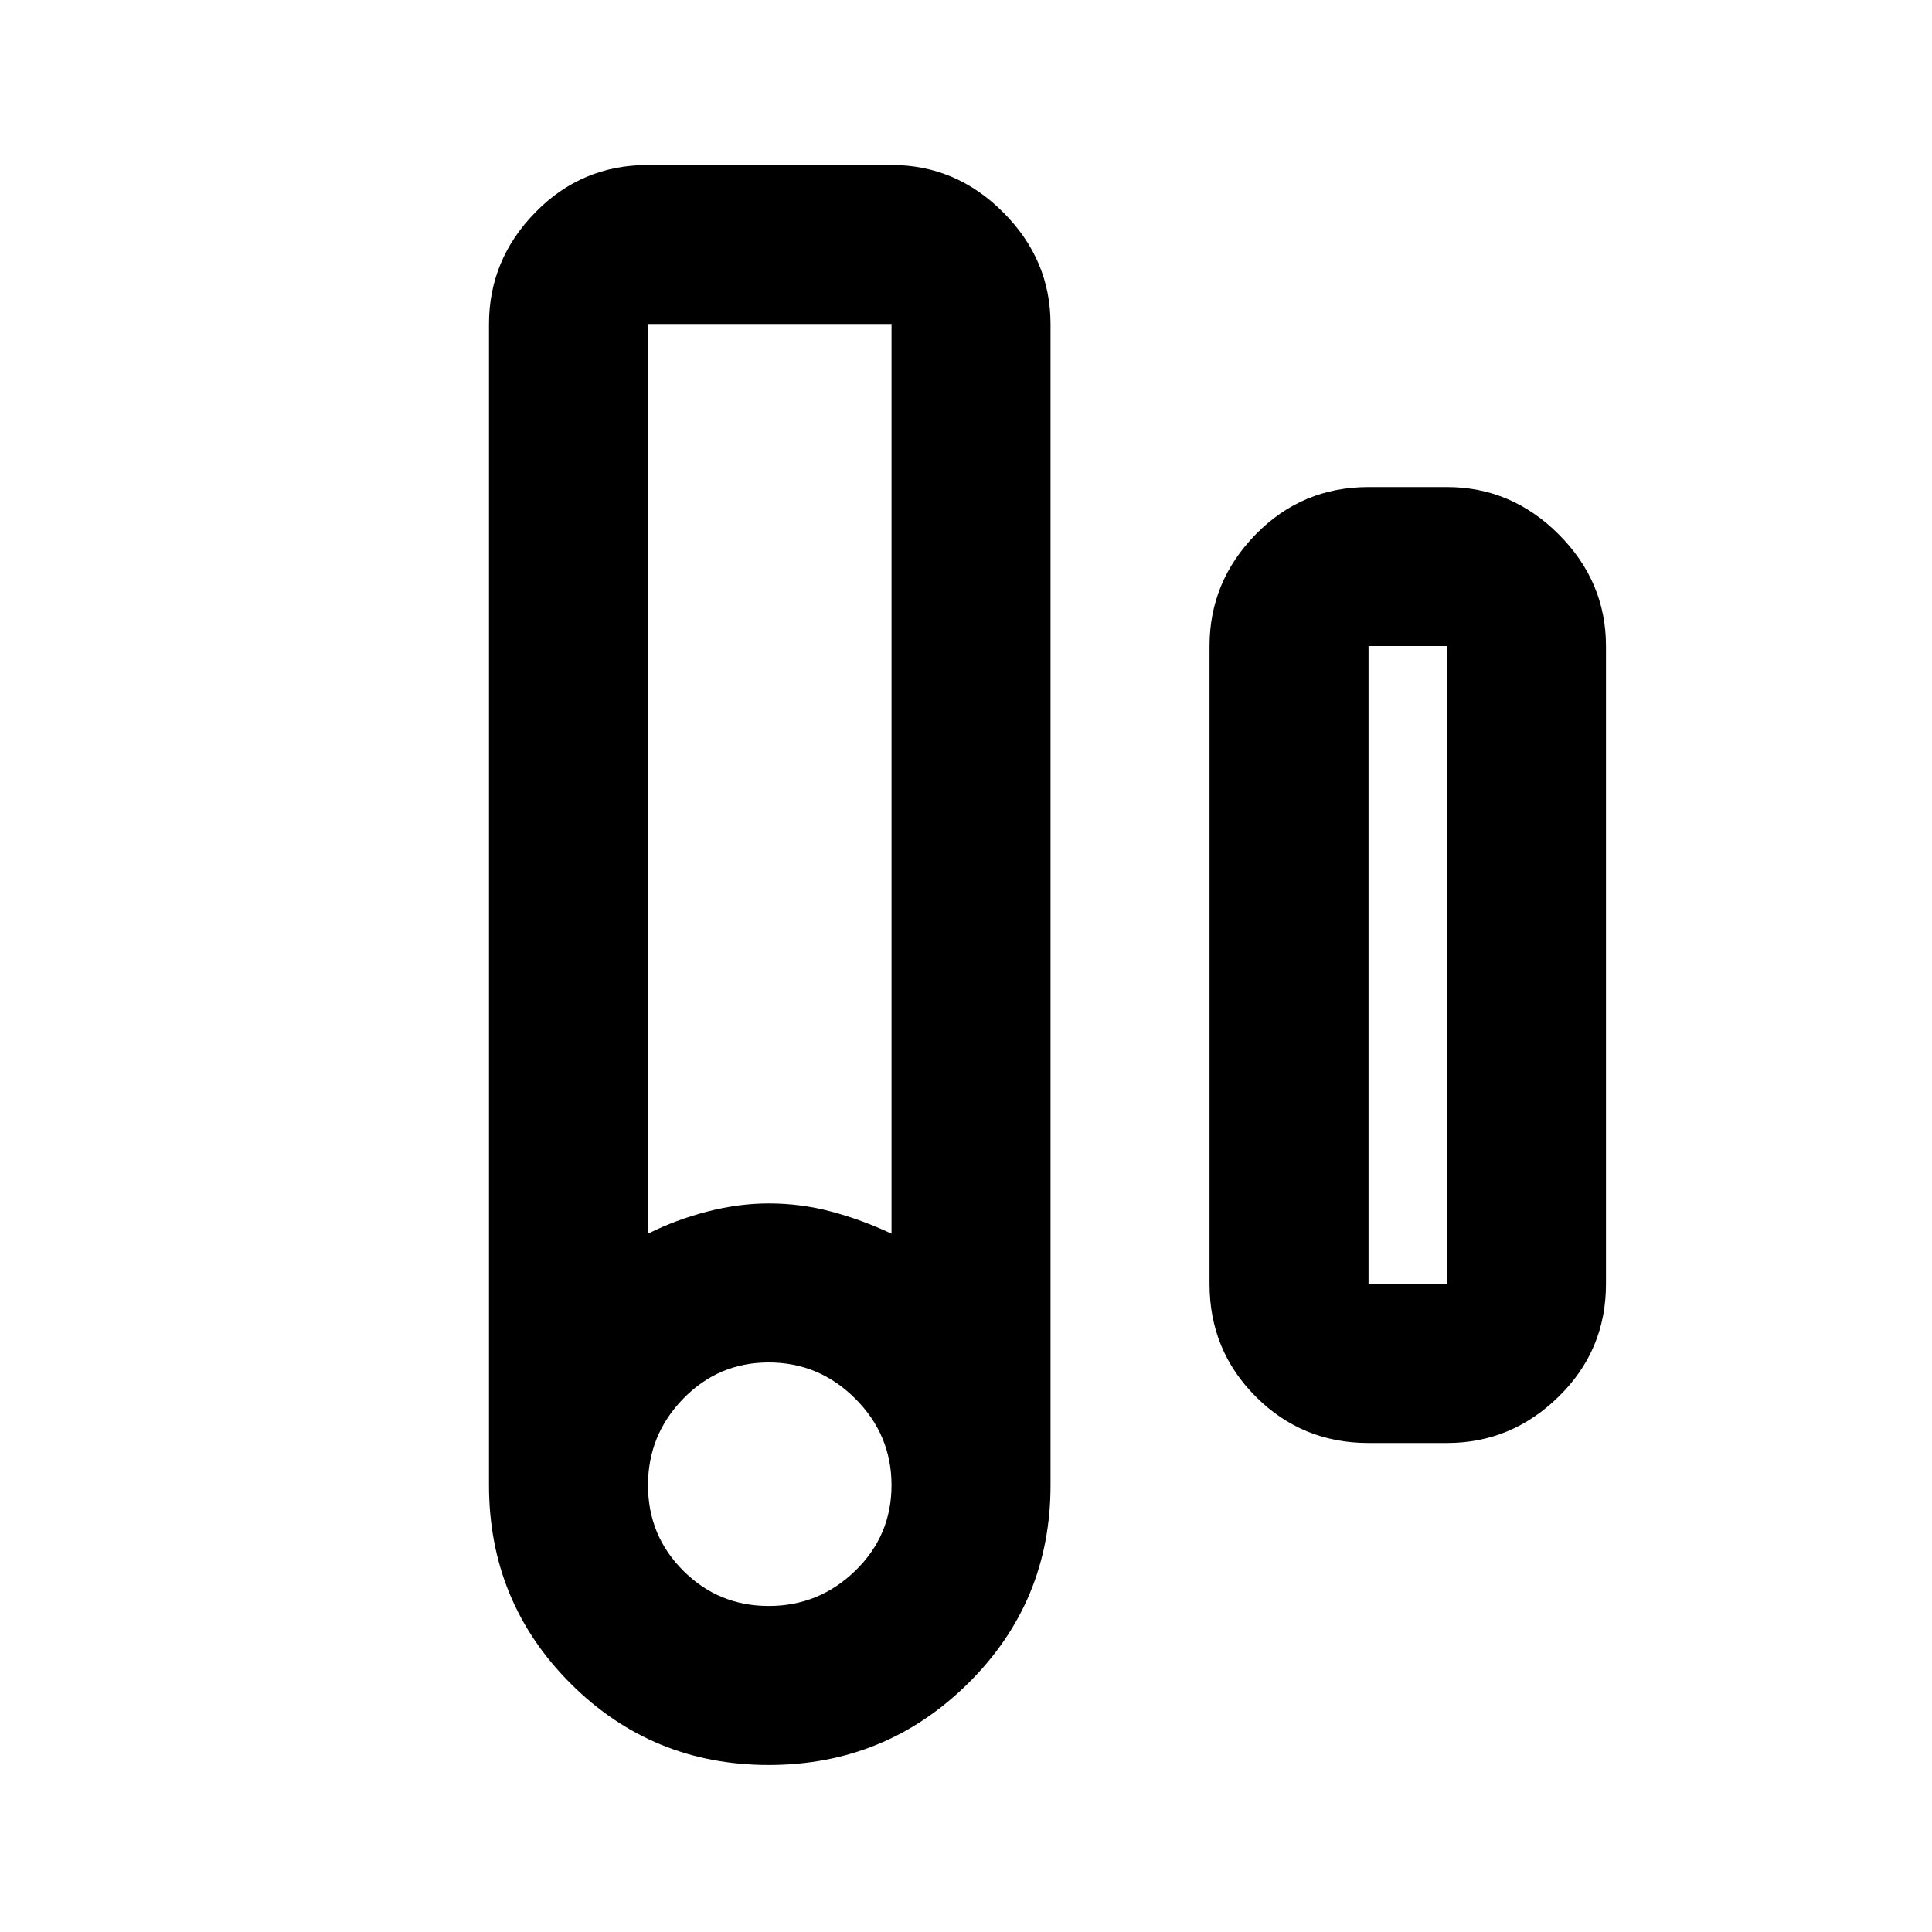 <svg xmlns="http://www.w3.org/2000/svg" height="20" width="20"><path d="M7.958 18.271Q6.75 18.271 5.906 17.427Q5.062 16.583 5.062 15.375V3.354Q5.062 2.688 5.542 2.198Q6.021 1.708 6.708 1.708H9.229Q9.896 1.708 10.385 2.198Q10.875 2.688 10.875 3.354V15.375Q10.875 16.583 10.021 17.427Q9.167 18.271 7.958 18.271ZM6.708 12.771Q7 12.625 7.323 12.542Q7.646 12.458 7.958 12.458Q8.292 12.458 8.604 12.542Q8.917 12.625 9.229 12.771V3.354Q9.229 3.354 9.229 3.354Q9.229 3.354 9.229 3.354H6.708Q6.708 3.354 6.708 3.354Q6.708 3.354 6.708 3.354ZM7.958 16.625Q8.479 16.625 8.854 16.26Q9.229 15.896 9.229 15.375Q9.229 14.854 8.854 14.479Q8.479 14.104 7.958 14.104Q7.438 14.104 7.073 14.479Q6.708 14.854 6.708 15.375Q6.708 15.896 7.073 16.26Q7.438 16.625 7.958 16.625ZM14.167 14.938Q13.479 14.938 13 14.458Q12.521 13.979 12.521 13.292V6.688Q12.521 6.021 13 5.531Q13.479 5.042 14.167 5.042H14.979Q15.646 5.042 16.135 5.531Q16.625 6.021 16.625 6.688V13.292Q16.625 13.979 16.135 14.458Q15.646 14.938 14.979 14.938ZM14.167 13.292H14.979Q14.979 13.292 14.979 13.292Q14.979 13.292 14.979 13.292V6.688Q14.979 6.688 14.979 6.688Q14.979 6.688 14.979 6.688H14.167Q14.167 6.688 14.167 6.688Q14.167 6.688 14.167 6.688V13.292Q14.167 13.292 14.167 13.292Q14.167 13.292 14.167 13.292Z"/></svg>